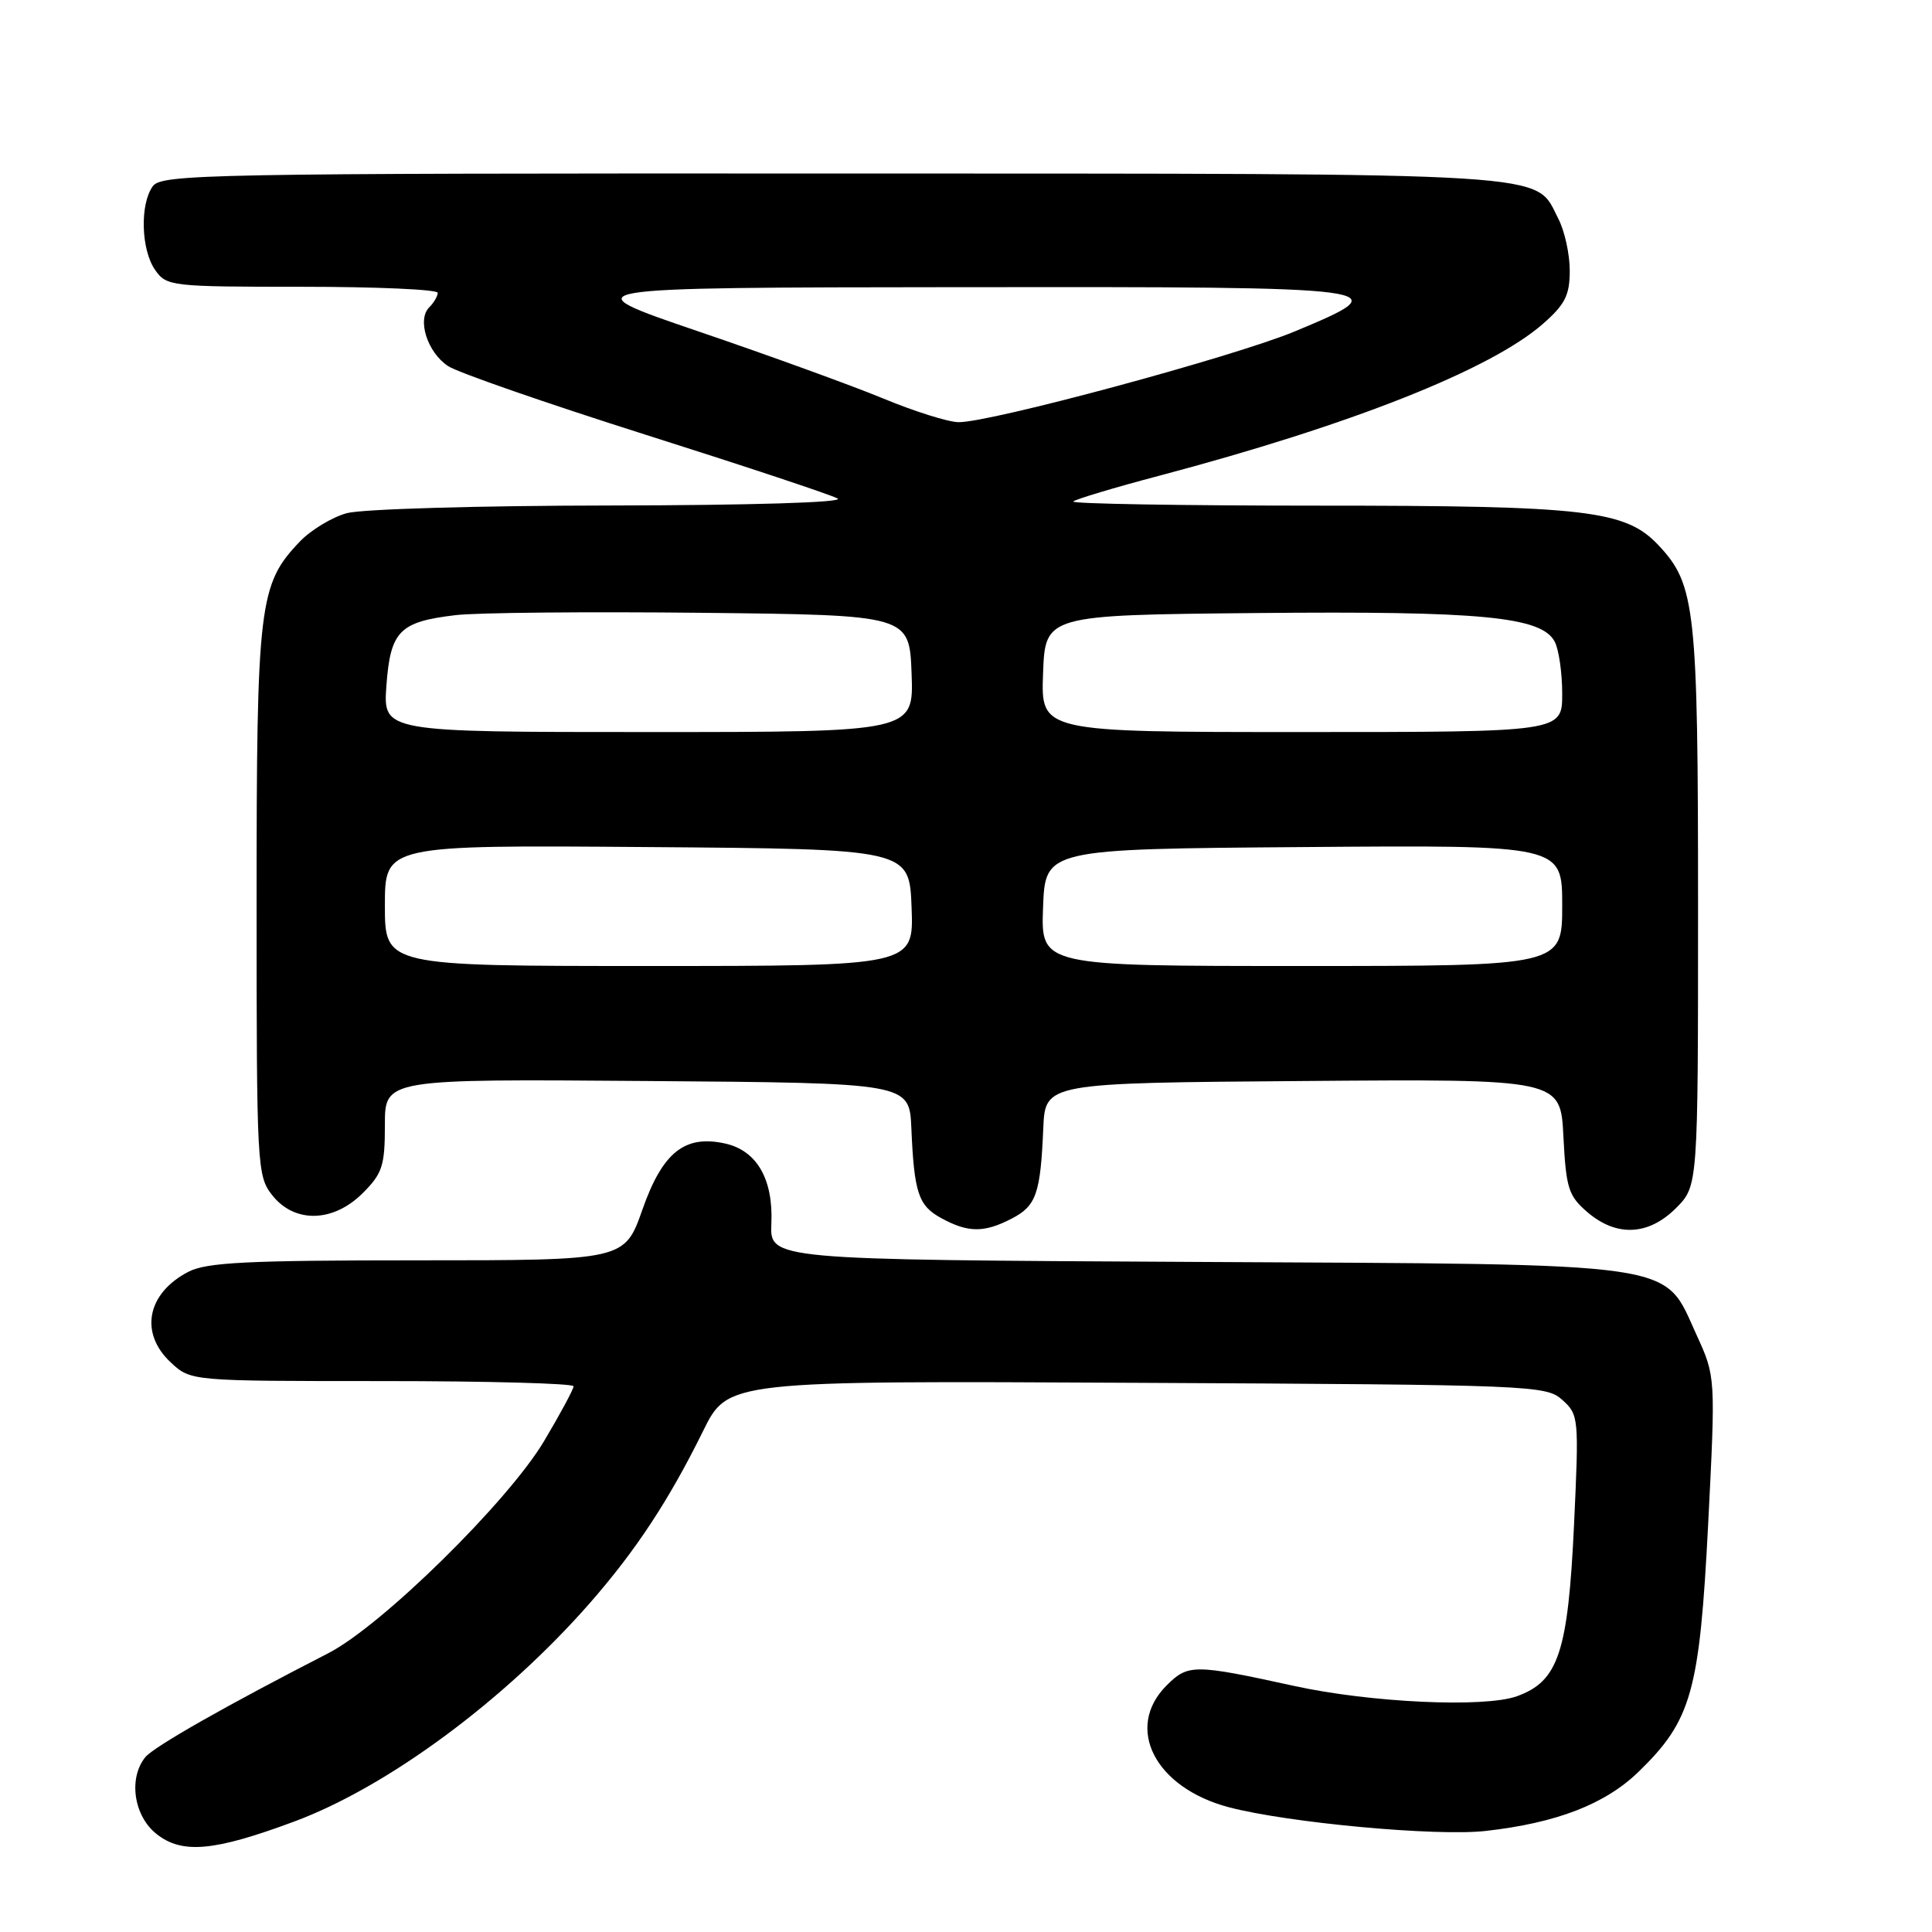 <?xml version="1.0" encoding="UTF-8" standalone="no"?>
<!DOCTYPE svg PUBLIC "-//W3C//DTD SVG 1.1//EN" "http://www.w3.org/Graphics/SVG/1.1/DTD/svg11.dtd" >
<svg xmlns="http://www.w3.org/2000/svg" xmlns:xlink="http://www.w3.org/1999/xlink" version="1.1" viewBox="0 0 256 256">
 <g >
 <path fill="currentColor"
d=" M 38.94 241.38 C 51.32 236.80 66.89 225.29 78.18 212.39 C 84.26 205.44 88.64 198.79 93.16 189.62 C 96.45 182.95 96.45 182.95 150.62 183.23 C 203.18 183.49 204.86 183.56 207.02 185.50 C 209.19 187.45 209.23 187.85 208.57 202.00 C 207.77 218.96 206.50 222.78 201.00 224.76 C 196.70 226.31 181.59 225.61 171.50 223.40 C 158.21 220.49 157.42 220.49 154.58 223.33 C 148.96 228.95 153.05 236.91 162.87 239.48 C 170.75 241.54 190.36 243.35 196.86 242.61 C 206.28 241.55 212.70 239.06 217.13 234.76 C 224.14 227.95 225.20 224.18 226.34 201.96 C 227.33 182.41 227.33 182.41 224.80 176.88 C 220.31 167.07 223.58 167.55 158.25 167.21 C 102.00 166.92 102.00 166.92 102.21 162.11 C 102.47 156.23 100.27 152.44 96.07 151.52 C 90.73 150.34 87.79 152.69 85.13 160.26 C 82.76 167.00 82.76 167.00 55.33 167.00 C 32.82 167.00 27.38 167.27 24.98 168.51 C 19.46 171.36 18.44 176.65 22.65 180.55 C 25.29 183.00 25.29 183.00 50.65 183.00 C 64.59 183.00 76.00 183.31 76.00 183.69 C 76.00 184.07 74.25 187.33 72.10 190.94 C 67.34 198.95 50.58 215.43 43.50 219.06 C 30.01 225.98 20.38 231.45 19.25 232.84 C 16.99 235.63 17.72 240.64 20.75 243.02 C 24.13 245.69 28.34 245.32 38.94 241.38 Z  M 134.04 161.48 C 137.31 159.79 137.87 158.19 138.24 149.50 C 138.50 143.50 138.50 143.50 172.64 143.24 C 206.78 142.97 206.78 142.97 207.16 150.59 C 207.51 157.45 207.83 158.46 210.33 160.61 C 214.19 163.92 218.42 163.73 222.08 160.08 C 225.00 157.15 225.00 157.15 225.00 120.20 C 225.00 80.60 224.66 77.46 219.77 72.26 C 215.40 67.60 210.26 67.00 174.65 67.00 C 156.51 67.00 141.91 66.75 142.21 66.45 C 142.52 66.15 147.65 64.61 153.63 63.03 C 179.01 56.31 197.55 48.97 204.46 42.90 C 207.39 40.33 208.00 39.11 208.00 35.85 C 208.00 33.68 207.32 30.58 206.48 28.97 C 203.27 22.74 207.76 23.02 110.32 22.99 C 27.61 22.96 21.42 23.08 20.25 24.67 C 18.52 27.04 18.68 33.10 20.56 35.78 C 22.07 37.93 22.65 38.00 40.06 38.00 C 49.93 38.00 58.00 38.36 58.00 38.80 C 58.00 39.24 57.49 40.11 56.87 40.73 C 55.24 42.36 56.64 46.72 59.39 48.52 C 60.69 49.37 72.50 53.47 85.63 57.63 C 98.76 61.79 110.17 65.58 111.00 66.06 C 111.88 66.58 99.48 66.95 81.00 66.98 C 63.44 67.00 47.93 67.45 45.94 68.00 C 43.99 68.54 41.19 70.23 39.73 71.76 C 34.31 77.42 34.00 79.99 34.00 119.49 C 34.00 154.64 34.06 155.81 36.07 158.37 C 39.03 162.12 44.16 162.00 48.08 158.08 C 50.67 155.49 51.00 154.46 51.00 149.06 C 51.00 142.97 51.00 142.97 85.75 143.24 C 120.50 143.50 120.50 143.50 120.76 149.50 C 121.13 158.09 121.69 159.77 124.76 161.43 C 128.29 163.35 130.41 163.36 134.04 161.48 Z  M 51.00 119.99 C 51.00 111.97 51.00 111.97 85.75 112.24 C 120.50 112.50 120.50 112.50 120.79 120.25 C 121.08 128.00 121.08 128.00 86.04 128.00 C 51.00 128.00 51.00 128.00 51.00 119.99 Z  M 138.21 120.25 C 138.50 112.50 138.50 112.50 172.75 112.24 C 207.00 111.97 207.00 111.97 207.00 119.99 C 207.00 128.00 207.00 128.00 172.46 128.00 C 137.92 128.00 137.92 128.00 138.21 120.25 Z  M 51.20 90.87 C 51.73 83.61 52.93 82.39 60.36 81.51 C 63.19 81.17 77.88 81.04 93.00 81.20 C 120.50 81.50 120.50 81.50 120.79 89.25 C 121.08 97.00 121.08 97.00 85.92 97.00 C 50.76 97.00 50.76 97.00 51.20 90.87 Z  M 138.21 89.25 C 138.50 81.50 138.50 81.50 166.50 81.23 C 196.25 80.95 204.24 81.71 206.00 85.01 C 206.55 86.03 207.00 89.15 207.00 91.93 C 207.00 97.00 207.00 97.00 172.46 97.00 C 137.92 97.00 137.92 97.00 138.21 89.25 Z  M 117.00 52.79 C 112.88 51.09 101.85 47.08 92.50 43.90 C 75.50 38.10 75.50 38.10 127.25 38.05 C 184.86 37.99 185.55 38.09 171.55 43.92 C 163.50 47.27 131.09 56.02 127.00 55.94 C 125.62 55.92 121.12 54.50 117.00 52.79 Z "/>
</g>
</svg>